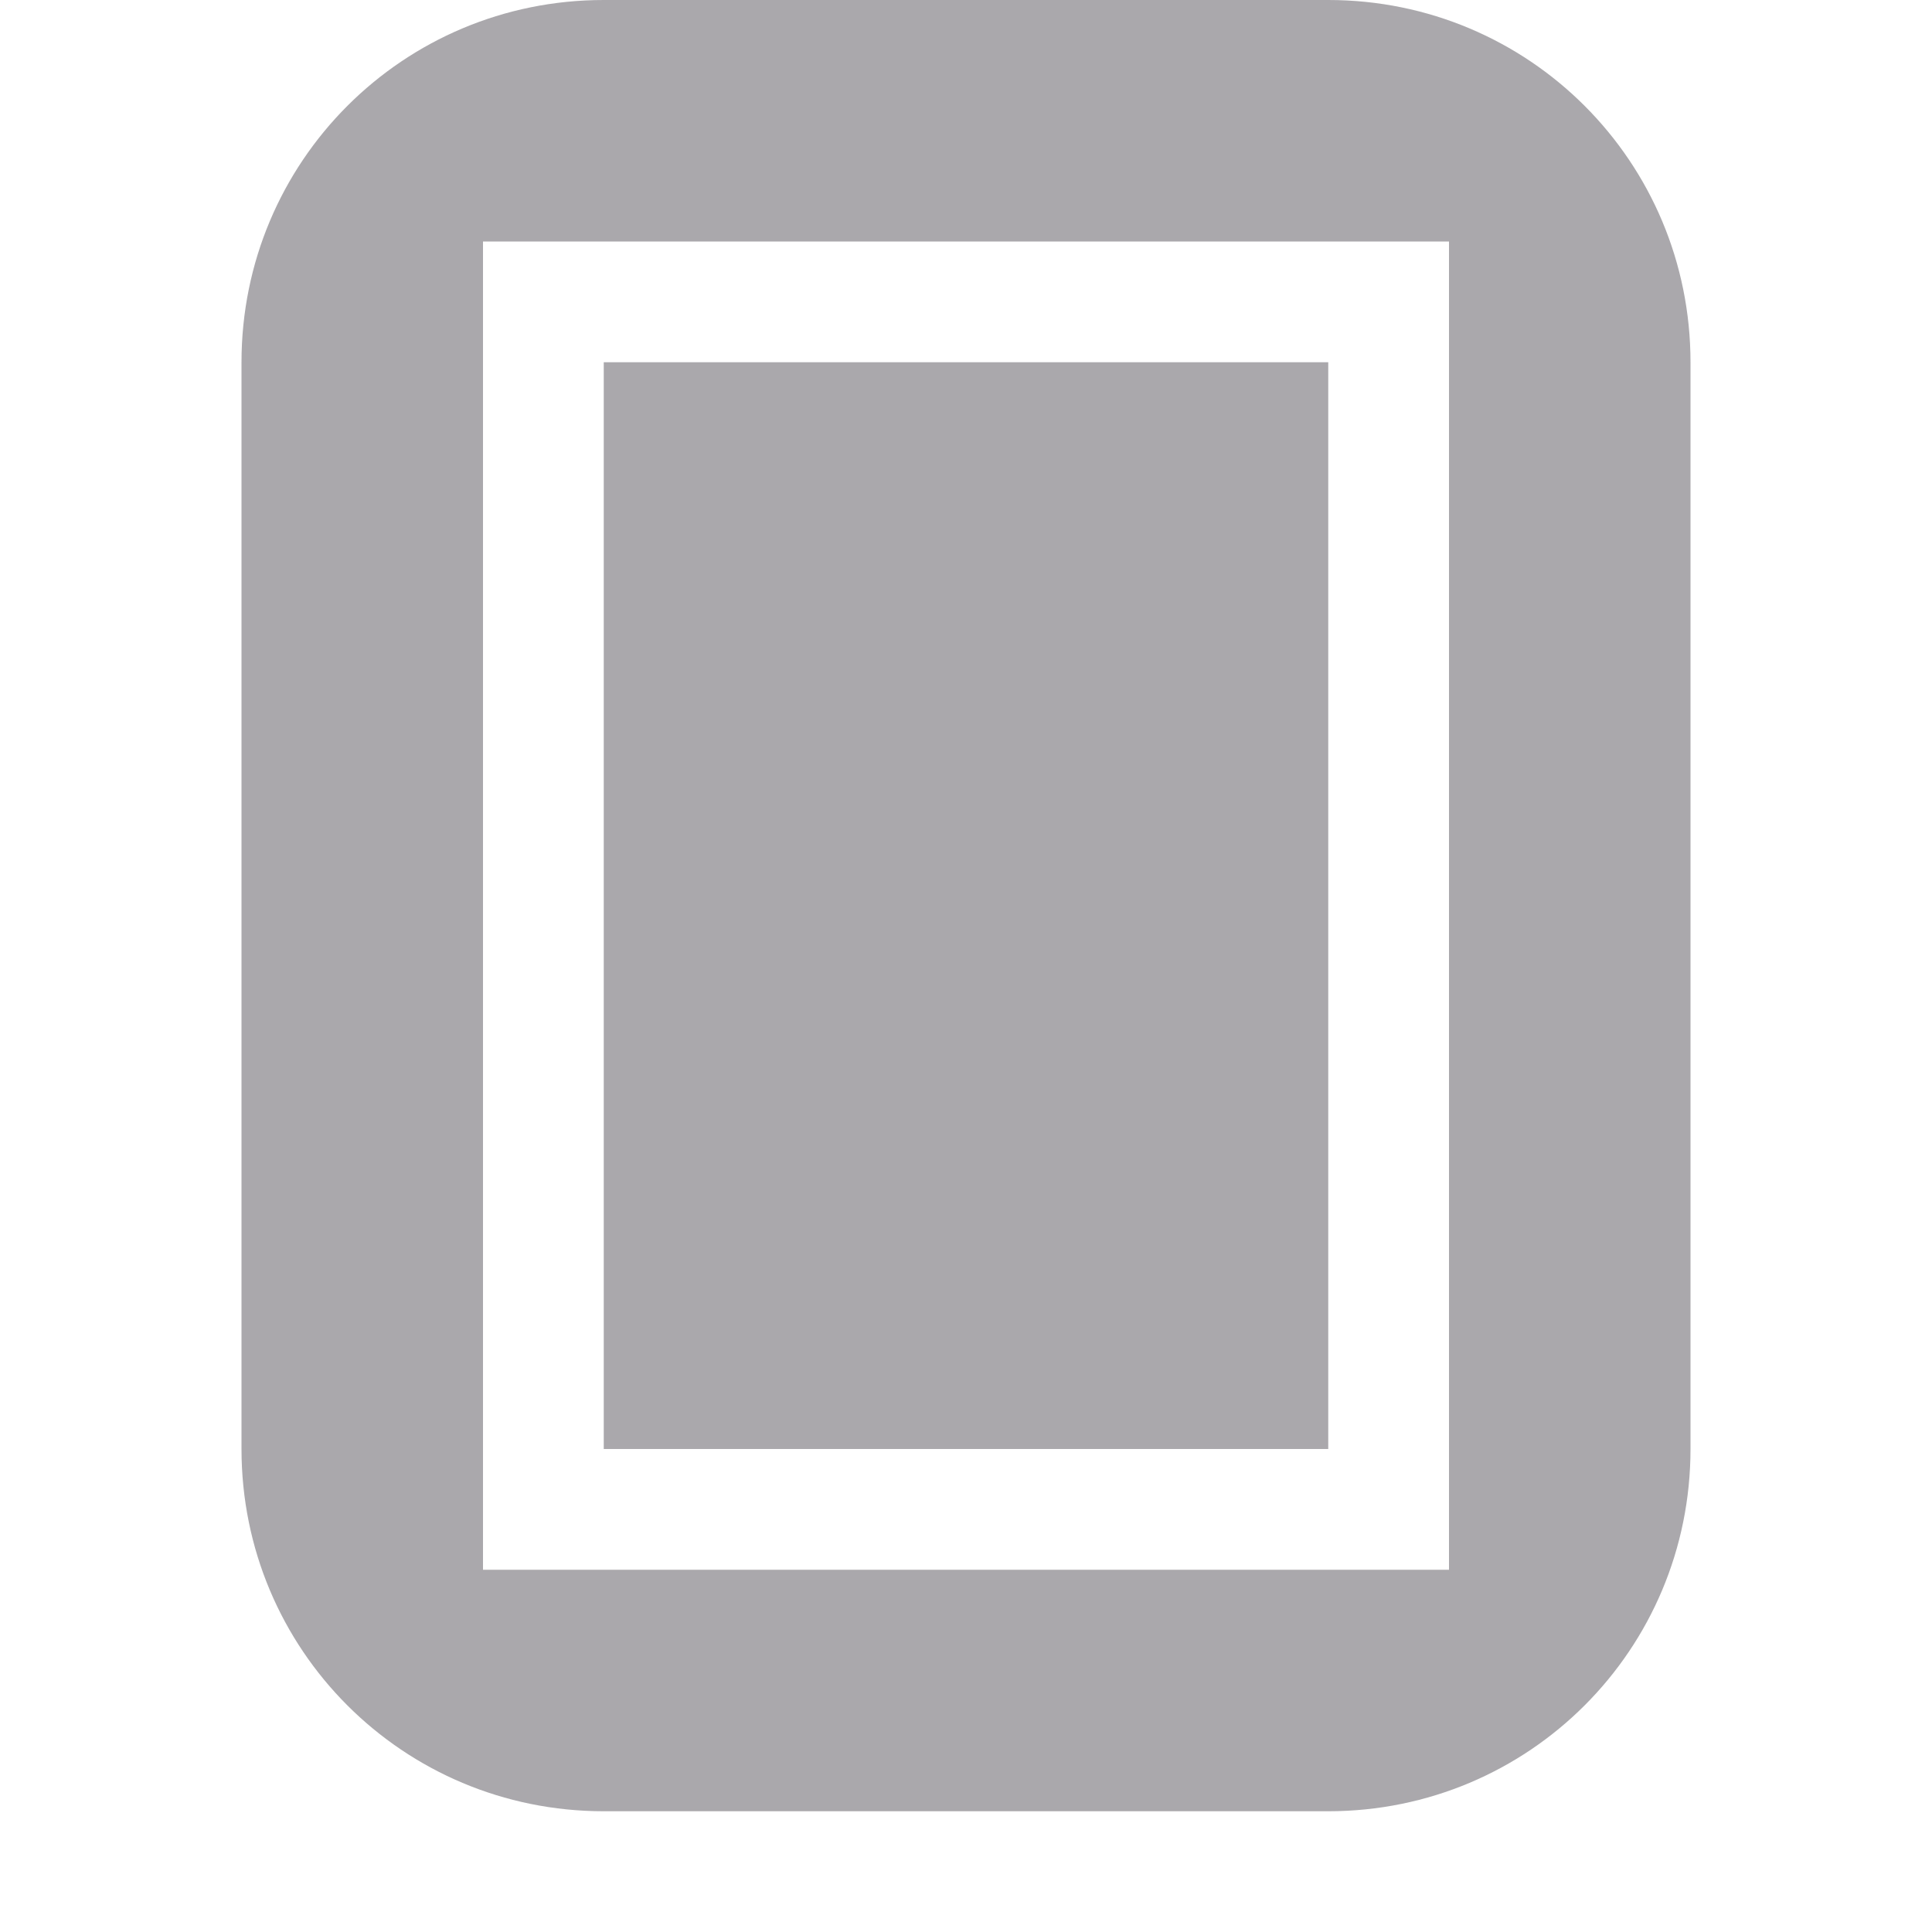 <svg viewBox="0 0 16 16" xmlns="http://www.w3.org/2000/svg"><path d="m5 0c-1.662 0-3 1.338-3 3v9c0 1.662 1.338 3 3 3h6c1.662 0 3-1.338 3-3v-9c0-1.662-1.338-3-3-3zm-1 2h8v11h-8zm1 1v4 1 4h3 1 2v-9h-2-1z" fill="#aaa8ac"/></svg>